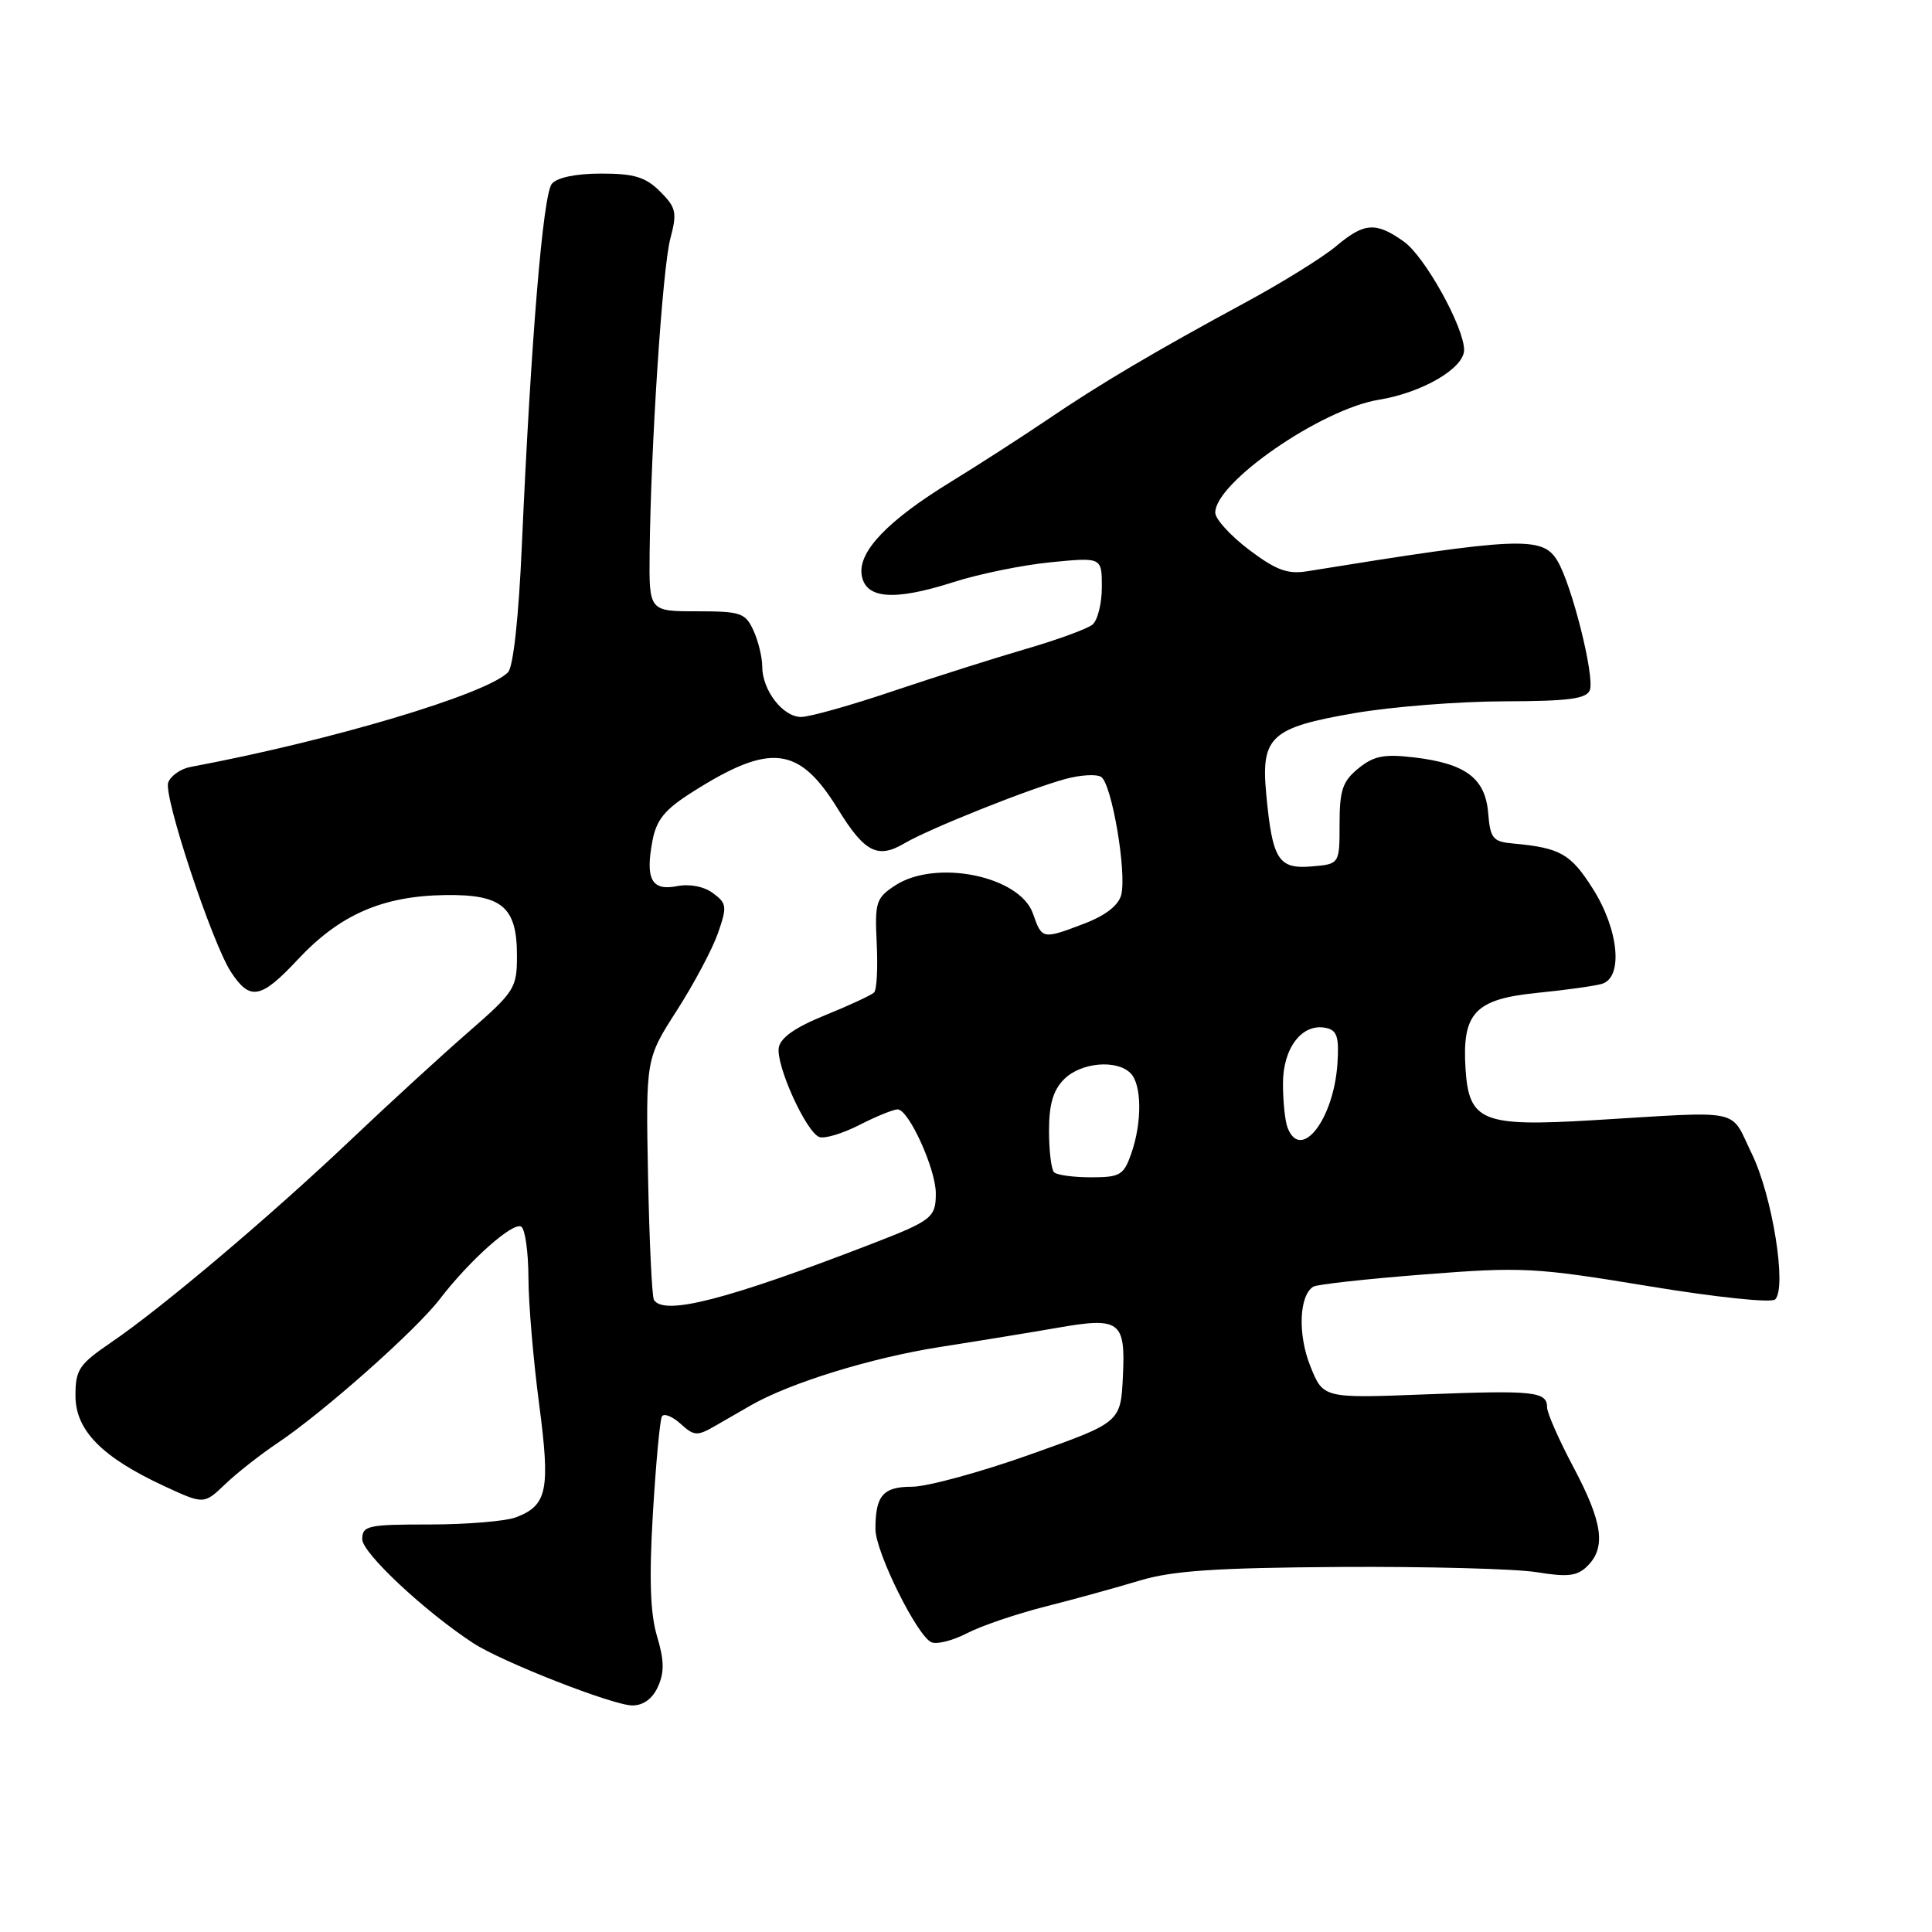 <?xml version="1.0" encoding="UTF-8" standalone="no"?>
<!DOCTYPE svg PUBLIC "-//W3C//DTD SVG 1.1//EN" "http://www.w3.org/Graphics/SVG/1.1/DTD/svg11.dtd" >
<svg xmlns="http://www.w3.org/2000/svg" xmlns:xlink="http://www.w3.org/1999/xlink" version="1.1" viewBox="0 0 256 256">
 <g >
 <path fill="currentColor"
d=" M 87.18 223.50 C 88.04 221.61 88.02 220.00 87.06 216.81 C 86.16 213.80 86.00 209.19 86.51 200.55 C 86.91 193.92 87.44 188.13 87.71 187.68 C 87.98 187.24 89.09 187.67 90.18 188.66 C 91.99 190.30 92.37 190.32 94.83 188.90 C 96.30 188.05 98.40 186.84 99.50 186.21 C 104.72 183.22 115.44 179.92 124.50 178.49 C 130.00 177.63 137.02 176.48 140.11 175.94 C 148.39 174.49 149.15 175.04 148.79 182.36 C 148.50 188.47 148.50 188.47 136.50 192.73 C 129.90 195.08 122.86 196.99 120.86 197.00 C 117.00 197.00 116.00 198.16 116.00 202.61 C 116.00 205.65 121.58 216.90 123.45 217.62 C 124.20 217.91 126.32 217.36 128.16 216.40 C 130.00 215.44 134.65 213.86 138.50 212.88 C 142.35 211.91 147.97 210.35 151.00 209.44 C 155.31 208.13 161.04 207.74 177.50 207.63 C 189.05 207.56 200.80 207.87 203.60 208.32 C 207.77 209.00 209.01 208.84 210.35 207.50 C 212.83 205.02 212.36 201.71 208.50 194.43 C 206.57 190.80 205.00 187.23 205.00 186.50 C 205.00 184.38 203.31 184.20 188.92 184.76 C 175.33 185.29 175.33 185.29 173.62 181.01 C 171.94 176.81 172.14 171.65 174.02 170.49 C 174.50 170.19 181.11 169.46 188.70 168.87 C 201.71 167.85 203.41 167.94 218.43 170.42 C 227.42 171.90 234.73 172.67 235.22 172.18 C 236.79 170.61 234.85 158.47 232.13 152.89 C 229.14 146.75 231.34 147.22 211.00 148.44 C 196.42 149.31 194.64 148.59 194.19 141.64 C 193.72 134.21 195.43 132.39 203.69 131.56 C 207.44 131.19 211.29 130.65 212.25 130.37 C 215.11 129.54 214.51 123.19 211.04 117.73 C 208.12 113.13 206.74 112.34 200.50 111.77 C 197.81 111.53 197.47 111.11 197.19 107.73 C 196.81 103.12 194.21 101.17 187.37 100.36 C 183.39 99.89 182.03 100.16 180.00 101.81 C 177.90 103.52 177.50 104.70 177.50 109.17 C 177.50 114.50 177.50 114.50 173.75 114.81 C 169.38 115.17 168.59 113.90 167.78 105.19 C 167.07 97.61 168.40 96.40 179.50 94.49 C 184.45 93.64 193.36 92.94 199.30 92.93 C 207.84 92.91 210.21 92.60 210.66 91.45 C 211.34 89.67 208.25 77.37 206.33 74.25 C 204.36 71.03 201.26 71.16 173.24 75.69 C 170.62 76.12 169.11 75.56 165.52 72.86 C 163.07 71.01 161.05 68.80 161.03 67.95 C 160.95 63.97 175.07 54.21 182.70 52.97 C 188.46 52.03 194.00 48.80 194.00 46.37 C 194.00 43.36 188.80 33.99 186.03 32.02 C 182.30 29.37 180.78 29.47 177.02 32.64 C 175.29 34.09 169.97 37.40 165.19 39.99 C 152.94 46.62 145.78 50.85 138.67 55.68 C 135.27 57.98 129.57 61.65 126.00 63.84 C 117.68 68.94 113.73 73.04 114.17 76.14 C 114.62 79.36 118.41 79.67 126.29 77.15 C 129.70 76.05 135.54 74.86 139.25 74.50 C 146.00 73.84 146.00 73.84 146.00 77.80 C 146.00 79.97 145.44 82.21 144.75 82.77 C 144.06 83.33 140.12 84.77 136.00 85.97 C 131.88 87.17 123.93 89.69 118.34 91.57 C 112.76 93.46 107.27 95.00 106.15 95.00 C 103.73 95.00 101.00 91.46 101.00 88.32 C 101.00 87.10 100.48 84.95 99.84 83.55 C 98.77 81.21 98.16 81.00 92.34 81.00 C 86.00 81.00 86.00 81.00 86.08 73.25 C 86.24 59.00 87.78 35.54 88.82 31.63 C 89.74 28.15 89.60 27.51 87.47 25.38 C 85.55 23.46 84.04 23.00 79.67 23.00 C 76.32 23.00 73.81 23.52 73.12 24.36 C 71.95 25.76 70.35 45.09 69.15 72.22 C 68.73 81.82 68.01 88.39 67.31 89.09 C 64.38 92.02 43.78 98.16 25.21 101.63 C 23.95 101.87 22.63 102.79 22.29 103.68 C 21.62 105.42 28.10 124.97 30.61 128.80 C 33.13 132.65 34.57 132.38 39.49 127.11 C 45.04 121.18 50.71 118.71 59.04 118.60 C 66.52 118.50 68.50 120.17 68.50 126.61 C 68.50 130.95 68.21 131.40 62.00 136.81 C 58.42 139.93 51.45 146.32 46.50 151.02 C 35.88 161.10 21.42 173.33 14.75 177.86 C 10.47 180.78 10.00 181.47 10.00 184.94 C 10.00 189.53 13.50 193.09 21.79 196.93 C 27.02 199.35 27.02 199.35 29.83 196.67 C 31.37 195.19 34.48 192.75 36.73 191.24 C 42.82 187.17 55.10 176.29 58.28 172.13 C 62.24 166.97 67.98 161.87 69.07 162.54 C 69.58 162.86 70.01 165.90 70.02 169.31 C 70.03 172.71 70.67 180.22 71.43 185.99 C 72.94 197.44 72.53 199.47 68.37 201.05 C 67.00 201.57 61.85 202.00 56.93 202.00 C 48.72 202.00 48.00 202.16 48.00 203.96 C 48.00 205.77 56.25 213.50 62.70 217.72 C 66.46 220.19 81.20 225.96 83.77 225.98 C 85.23 225.99 86.45 225.11 87.18 223.50 Z  M 86.65 172.24 C 86.39 171.82 86.04 164.46 85.87 155.89 C 85.57 140.30 85.57 140.30 89.68 133.90 C 91.94 130.38 94.39 125.77 95.13 123.66 C 96.36 120.12 96.31 119.70 94.48 118.35 C 93.29 117.46 91.38 117.09 89.71 117.42 C 86.35 118.08 85.49 116.51 86.45 111.43 C 86.97 108.63 88.08 107.27 91.71 104.97 C 102.09 98.38 105.87 98.82 111.04 107.22 C 114.57 112.96 116.30 113.84 119.87 111.73 C 123.12 109.82 136.18 104.59 141.13 103.23 C 143.12 102.68 145.27 102.55 145.90 102.94 C 147.31 103.81 149.32 115.59 148.57 118.57 C 148.22 119.95 146.50 121.30 143.73 122.36 C 138.12 124.50 138.07 124.49 136.87 121.05 C 135.13 116.07 124.00 113.80 118.61 117.33 C 116.08 118.99 115.90 119.55 116.17 125.00 C 116.33 128.23 116.18 131.16 115.82 131.51 C 115.47 131.86 112.56 133.21 109.34 134.52 C 105.37 136.12 103.40 137.51 103.19 138.83 C 102.82 141.20 106.81 149.99 108.56 150.66 C 109.24 150.92 111.63 150.21 113.86 149.07 C 116.09 147.93 118.38 147.00 118.94 147.00 C 120.41 147.00 124.00 154.90 124.00 158.13 C 124.00 161.33 123.49 161.73 115.50 164.82 C 96.31 172.23 87.97 174.37 86.65 172.24 Z  M 139.67 155.33 C 139.30 154.97 139.00 152.49 139.00 149.83 C 139.00 146.33 139.55 144.45 141.00 143.00 C 143.22 140.78 147.95 140.35 149.80 142.20 C 151.30 143.70 151.35 148.71 149.90 152.85 C 148.90 155.71 148.42 156.00 144.57 156.00 C 142.24 156.00 140.03 155.70 139.67 155.33 Z  M 170.61 149.42 C 170.27 148.55 170.00 145.92 170.00 143.57 C 170.00 138.85 172.54 135.55 175.68 136.20 C 177.16 136.50 177.45 137.38 177.22 140.90 C 176.74 148.33 172.36 153.98 170.61 149.42 Z "/>
</g>
</svg>